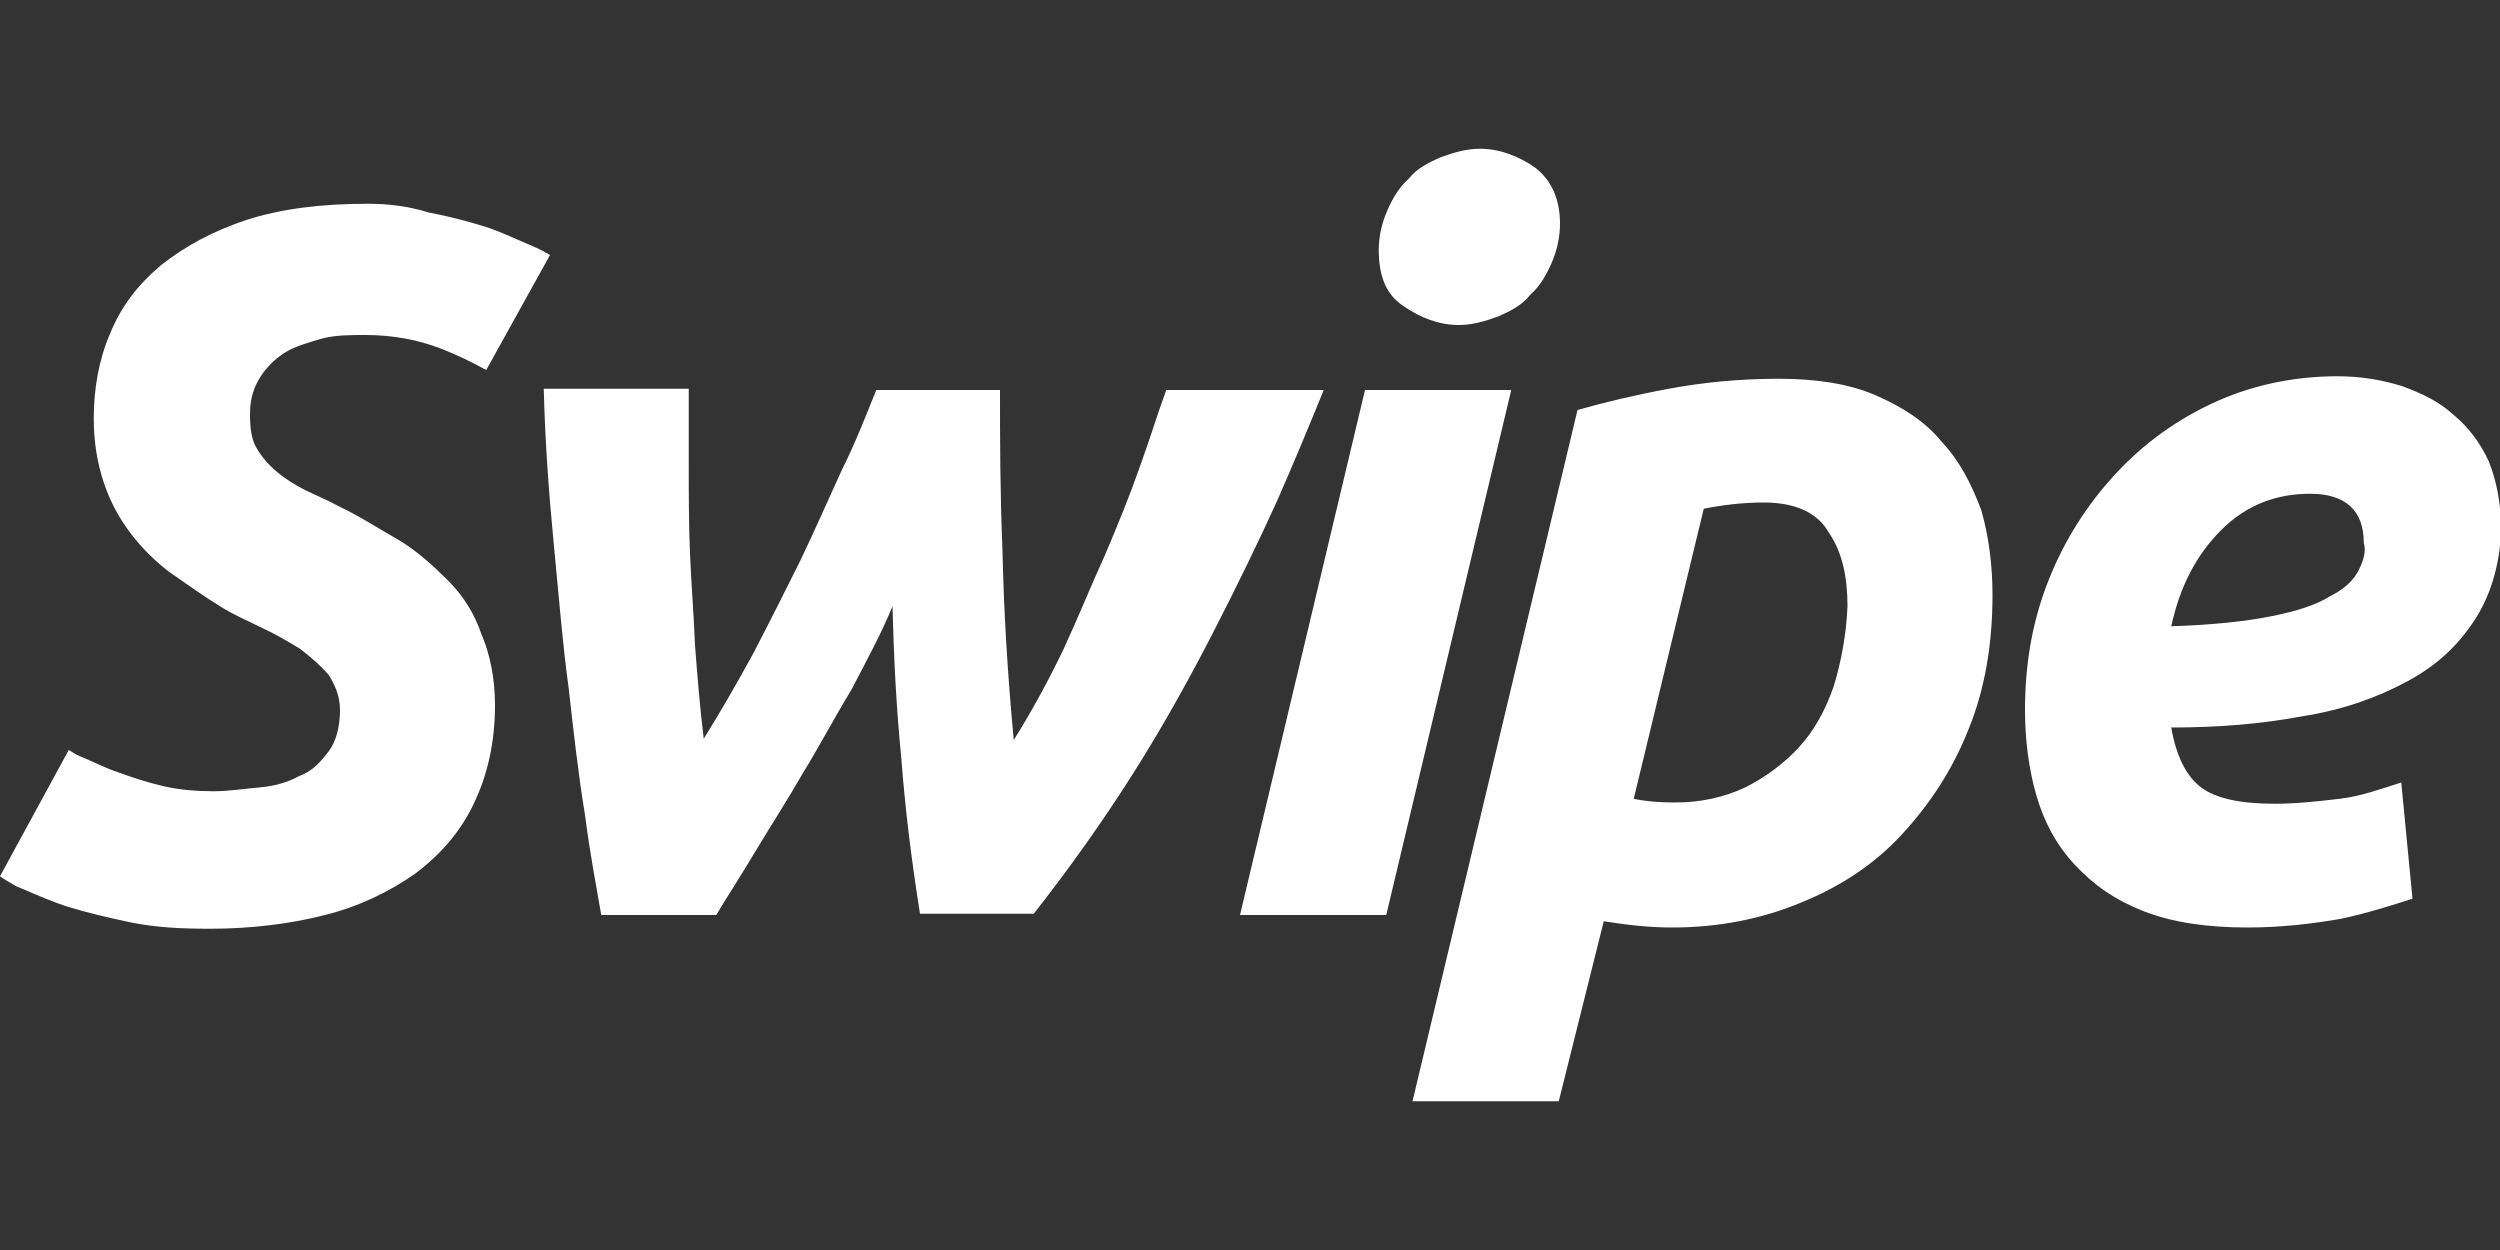 <?xml version="1.0" encoding="utf-8"?>
<!-- Generator: Adobe Illustrator 18.0.0, SVG Export Plug-In . SVG Version: 6.00 Build 0)  -->
<!DOCTYPE svg PUBLIC "-//W3C//DTD SVG 1.1//EN" "http://www.w3.org/Graphics/SVG/1.1/DTD/svg11.dtd">
<svg version="1.1" id="Layer_1" xmlns="http://www.w3.org/2000/svg" xmlns:xlink="http://www.w3.org/1999/xlink" x="0px" y="0px"
	 viewBox="0 0 200 100" enable-background="new 0 0 200 100" xml:space="preserve">
<rect x="0" y="0" width="200" height="100" fill="#333333" stroke="none"/>
<g>
	<g>
		<path fill="#FFFFFF" d="M105.9,31.2H93.3c-0.7,1.9-1.3,3.9-2.1,6.1c-0.8,2.3-1.7,4.5-2.8,7.1c-1.1,2.4-2.1,4.9-3.3,7.5
			c-1.2,2.5-2.5,4.9-4,7.3c-0.5-5.3-0.8-10.4-0.9-15.1c-0.2-4.8-0.2-9-0.2-12.9h-9.9c-0.8,2-1.7,4.3-2.8,6.5
			c-1.1,2.4-2.1,4.7-3.3,7.2c-1.2,2.4-2.4,4.8-3.7,7.3c-1.3,2.4-2.7,4.8-4,6.9c-0.3-2.4-0.5-4.9-0.7-7.5c-0.1-2.5-0.3-4.9-0.4-7.3
			c-0.1-2.4-0.1-4.7-0.1-6.9c0-2.3,0-4.3,0-6.3H43.5c0.1,4.1,0.4,8.3,0.8,12.4c0.4,4.1,0.7,8,1.2,11.6c0.4,3.6,0.8,7.1,1.3,10.1
			c0.4,3.1,0.9,5.7,1.3,8h9.2c0.9-1.5,2-3.2,3.2-5.2s2.5-4,3.7-6.1c1.3-2.1,2.5-4.4,3.9-6.7c1.2-2.3,2.4-4.5,3.3-6.7
			c0.1,4,0.3,8.1,0.7,12.1c0.3,4,0.8,8.1,1.5,12.5h9.1c2.9-3.7,5.6-7.5,8-11.3s4.5-7.6,6.4-11.3s3.6-7.2,5.1-10.5
			C103.6,36.8,104.8,33.9,105.9,31.2z M109.2,31.2l-10,42h11.7l10-42C120.9,31.2,109.2,31.2,109.2,31.2z M112.3,24.5
			c1.3,0.9,2.8,1.5,4.4,1.5c1.1,0,2.1-0.3,3.2-0.7c0.9-0.4,1.9-0.9,2.5-1.7c0.8-0.7,1.3-1.6,1.7-2.5c0.4-0.9,0.7-2,0.7-3.2
			c0-2-0.7-3.5-2-4.5c-1.3-0.9-2.8-1.5-4.4-1.5c-1.1,0-2.1,0.3-3.2,0.7c-0.9,0.4-1.9,0.9-2.5,1.7c-0.8,0.7-1.3,1.6-1.7,2.5
			c-0.4,0.9-0.7,2-0.7,3.2C110.3,22.1,110.9,23.6,112.3,24.5z M155.3,35.3c-1.3-1.6-3.2-2.8-5.3-3.7c-2.1-0.9-4.7-1.3-7.7-1.3
			c-3.2,0-6.1,0.3-8.8,0.8s-5.2,1.1-7.3,1.7L113,88.1h11.7l3.6-14.4c1.9,0.3,3.6,0.5,5.5,0.5c3.7,0,7.2-0.7,10.3-2
			c3.2-1.3,5.9-3.1,8.1-5.5s4-5.1,5.3-8.4c1.3-3.2,1.9-6.8,1.9-10.7c0-2.4-0.3-4.7-0.9-6.8C157.7,38.7,156.8,36.9,155.3,35.3z
			 M146.7,54.9c-0.7,2-1.6,3.6-2.8,4.9s-2.7,2.4-4.3,3.2c-1.7,0.8-3.6,1.2-5.6,1.2c-1.3,0-2.4-0.1-3.3-0.3l5.6-23.2
			c1.5-0.3,3.1-0.5,4.8-0.5c2.5,0,4.3,0.8,5.2,2.4c1.1,1.6,1.5,3.6,1.5,5.9C147.7,50.8,147.3,52.9,146.7,54.9z M199.1,36.9
			c-0.7-1.5-1.6-2.7-2.8-3.7c-1.2-1.1-2.5-1.7-4.1-2.3c-1.6-0.5-3.3-0.8-5.2-0.8c-3.7,0-7.2,0.8-10.3,2.3c-3.1,1.5-5.7,3.5-7.9,6
			s-3.9,5.3-5.1,8.5c-1.2,3.2-1.7,6.5-1.7,9.9c0,2.4,0.3,4.7,0.9,6.8c0.6,2.1,1.6,4,3.1,5.6c1.5,1.6,3.2,2.8,5.5,3.7
			s5.1,1.3,8.3,1.3c2.7,0,5.2-0.3,7.5-0.7c2.3-0.5,4.1-1.1,5.7-1.6l-0.9-9.3c-1.6,0.5-3.2,1.1-4.9,1.3s-3.5,0.4-5.2,0.4
			c-2.7,0-4.7-0.4-5.9-1.3c-1.2-0.9-2-2.5-2.4-4.8c3.9,0,7.3-0.3,10.5-0.9c3.2-0.5,6-1.5,8.4-2.8s4.1-2.9,5.5-5.1
			c1.3-2.1,2-4.7,2-7.6C200,40,199.7,38.4,199.1,36.9z M188.7,45.6c-0.4,0.8-1.1,1.5-2.3,2.1c-1.1,0.7-2.7,1.2-4.7,1.6
			s-4.7,0.7-8,0.8c0.7-3.2,2-5.7,4-7.7s4.4-2.9,7.1-2.9c2.8,0,4.3,1.3,4.3,3.9C189.3,44.1,189.1,44.8,188.7,45.6z M35.9,46.5
			c-1.2-1.2-2.5-2.4-4-3.3c-1.6-0.9-3.1-1.9-4.8-2.7c-0.9-0.5-1.9-0.9-2.7-1.3c-0.8-0.4-1.6-0.9-2.3-1.5s-1.2-1.2-1.6-1.9
			c-0.4-0.7-0.5-1.6-0.5-2.7c0-1.2,0.3-2.1,0.8-2.9s1.2-1.5,2-2s1.9-0.8,2.9-1.1c1.1-0.3,2.3-0.3,3.5-0.3c2.3,0,4.3,0.4,6.1,1.1
			c1.3,0.5,2.5,1.1,3.6,1.7l5.1-9.2c-0.5-0.3-0.9-0.5-1.6-0.8c-1.2-0.5-2.4-1.1-3.7-1.5s-2.8-0.8-4.4-1.1c-1.6-0.5-3.2-0.7-4.9-0.7
			c-3.7,0-6.9,0.4-9.7,1.3c-2.7,0.9-4.9,2.1-6.8,3.6c-1.9,1.6-3.2,3.3-4.1,5.5c-0.9,2.1-1.3,4.4-1.3,6.8c0,1.9,0.3,3.6,0.8,5.1
			s1.2,2.8,2.1,4c0.9,1.2,2,2.3,3.2,3.2c1.3,0.9,2.7,1.9,4,2.7c1.1,0.7,2.3,1.2,3.3,1.7c1.1,0.5,2.1,1.1,3.1,1.7
			c0.9,0.7,1.6,1.3,2.3,2.1c0.5,0.8,0.9,1.7,0.9,2.8c0,1.3-0.3,2.5-0.9,3.3c-0.7,0.9-1.3,1.6-2.4,2c-0.9,0.5-2,0.8-3.2,0.9
			c-1.2,0.1-2.4,0.3-3.6,0.3c-1.3,0-2.7-0.1-4-0.4s-2.5-0.7-3.6-1.1c-1.2-0.4-2.1-0.9-3.1-1.3c-0.3-0.1-0.7-0.4-0.9-0.5L0,70.1
			c0.4,0.3,0.8,0.5,1.3,0.8c1.2,0.5,2.5,1.1,4,1.6c1.6,0.5,3.3,0.9,5.2,1.3c2,0.4,4,0.5,6.3,0.5c3.3,0,6.5-0.4,9.2-1.1
			c2.8-0.7,5.2-1.9,7.2-3.3c2-1.5,3.6-3.3,4.7-5.6c1.1-2.3,1.7-4.9,1.7-7.9c0-2.1-0.4-4.1-1.1-5.7C38,49.2,37.1,47.7,35.9,46.5z"/>
	</g>
</g>
</svg>
